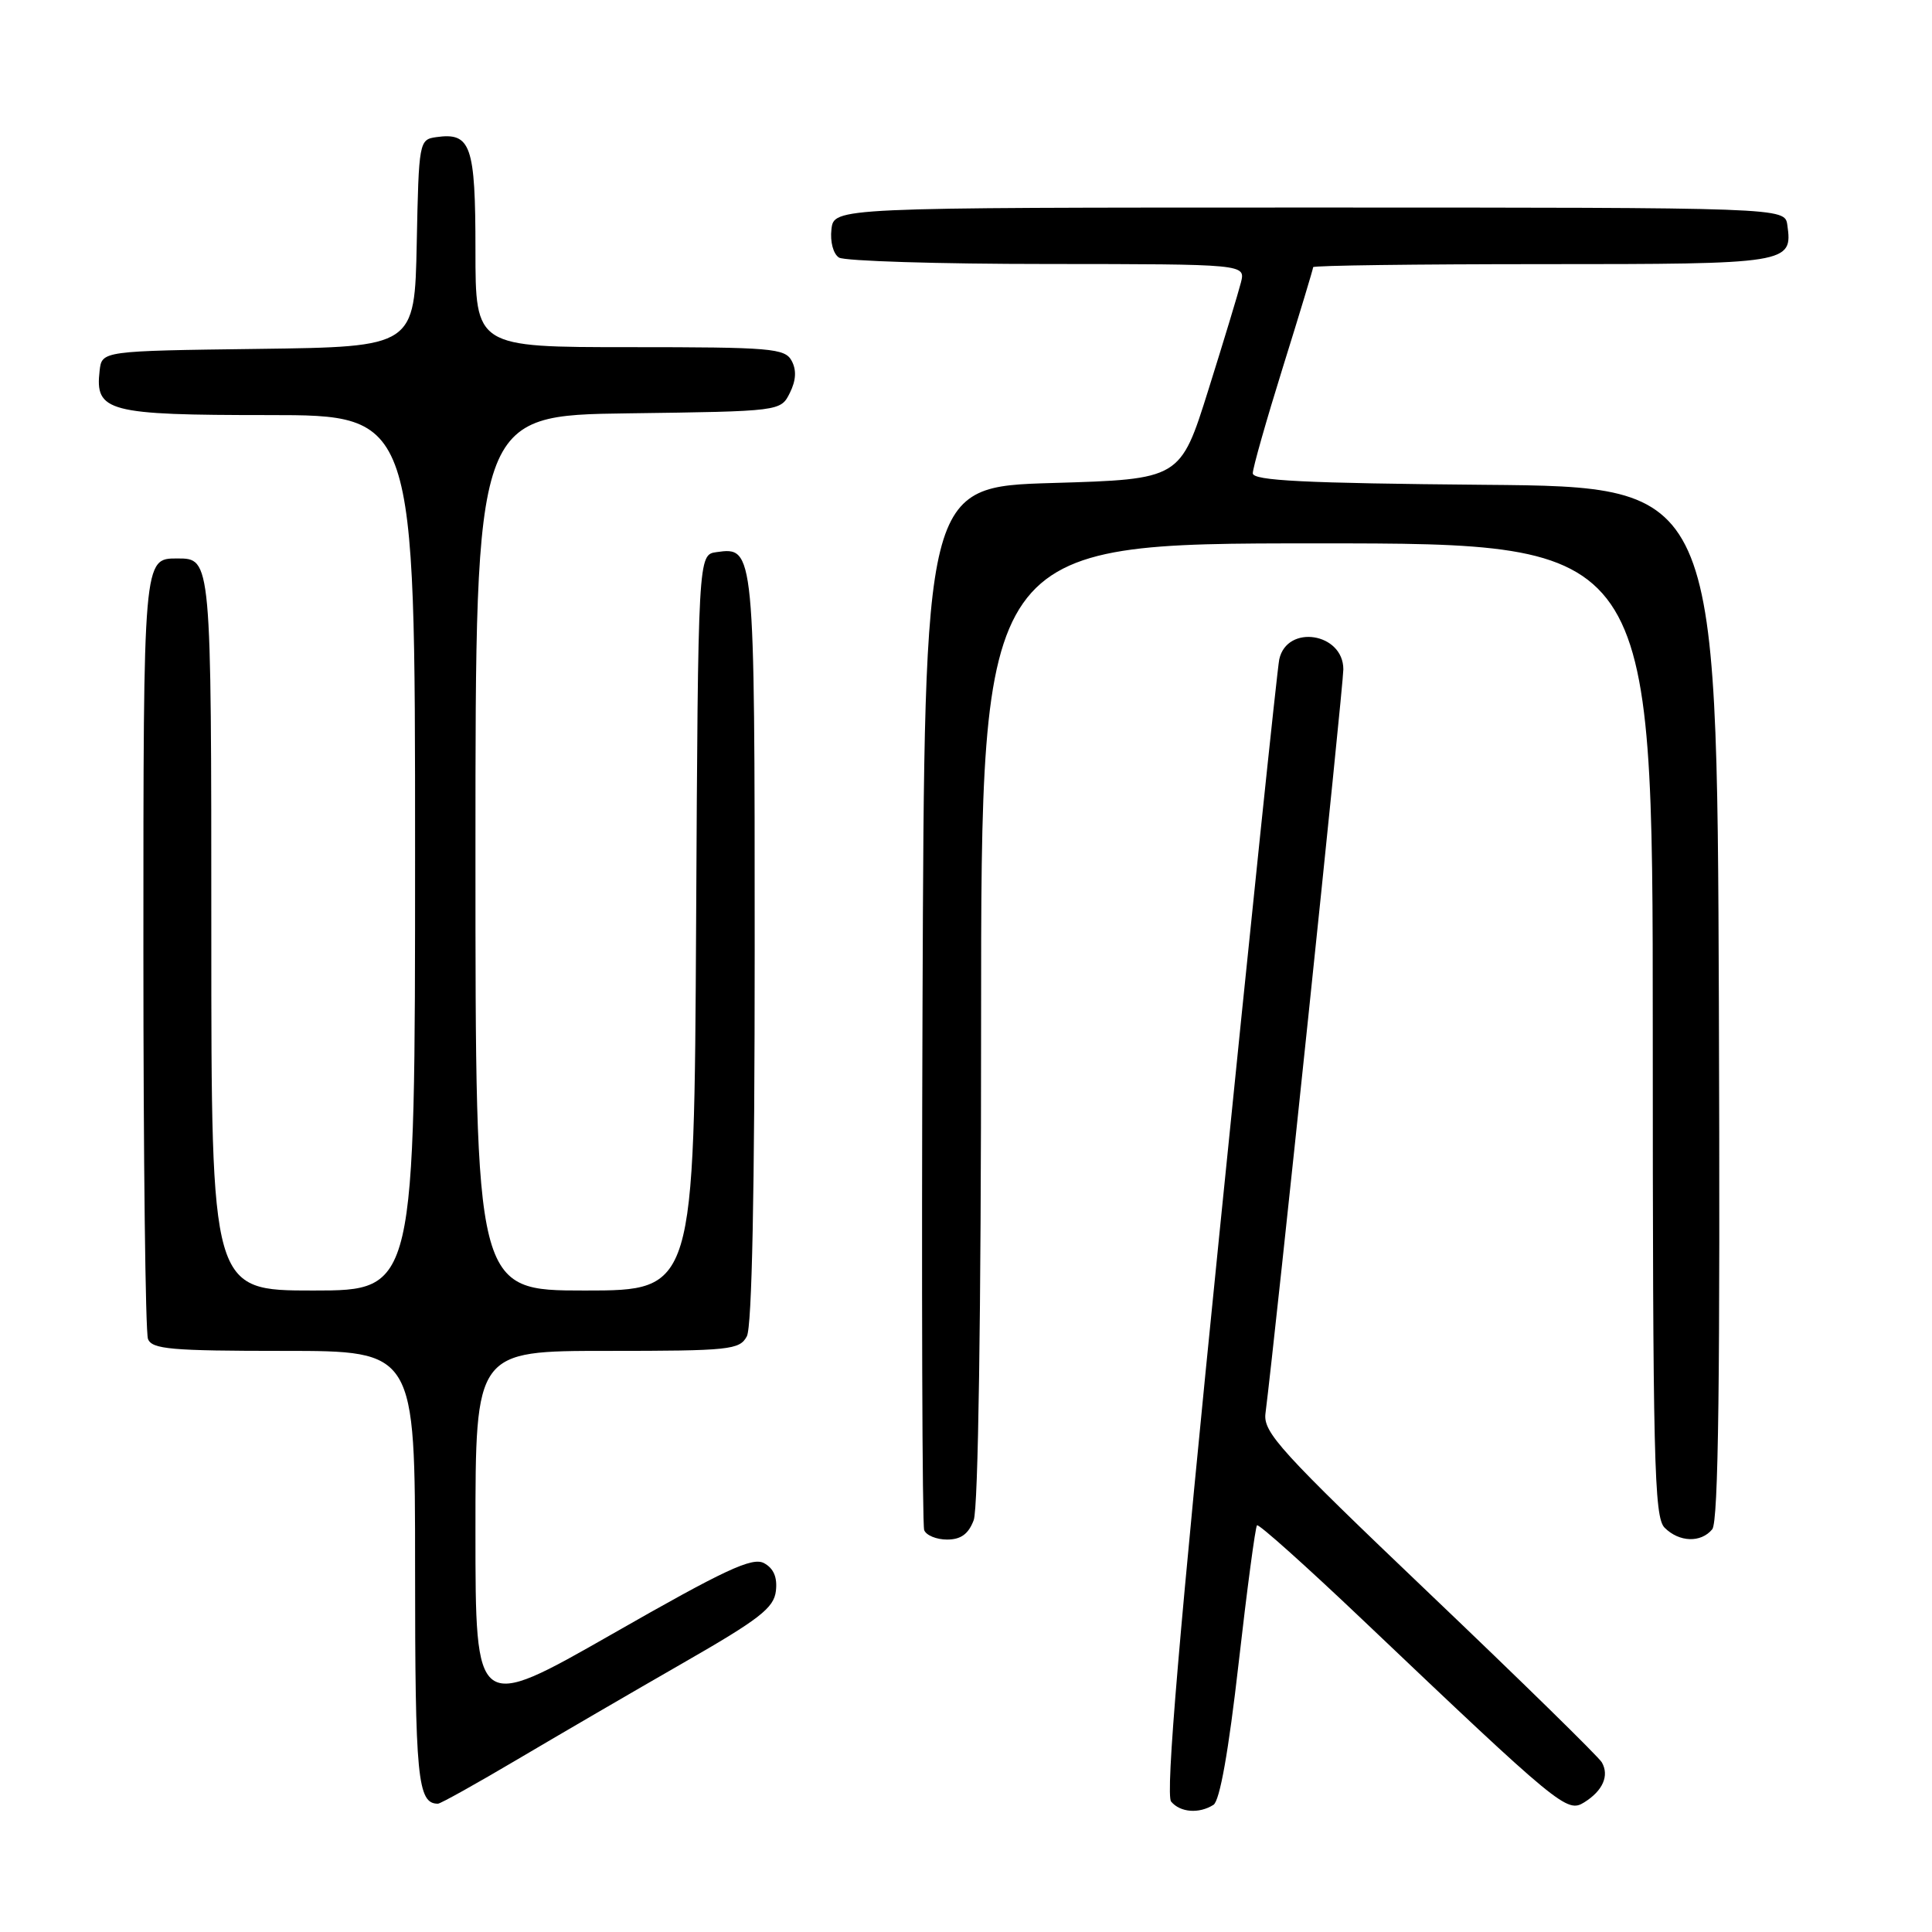 <?xml version="1.0" encoding="UTF-8" standalone="no"?>
<!DOCTYPE svg PUBLIC "-//W3C//DTD SVG 1.1//EN" "http://www.w3.org/Graphics/SVG/1.1/DTD/svg11.dtd" >
<svg xmlns="http://www.w3.org/2000/svg" xmlns:xlink="http://www.w3.org/1999/xlink" version="1.1" viewBox="0 0 256 256">
 <g >
 <path fill="currentColor"
d=" M 160.79 239.15 C 161.63 238.62 162.80 232.02 164.12 220.42 C 165.24 210.57 166.34 202.33 166.56 202.11 C 166.78 201.89 173.06 207.51 180.53 214.61 C 206.77 239.55 207.63 240.25 209.92 238.82 C 212.39 237.28 213.26 235.28 212.25 233.52 C 211.84 232.80 201.56 222.73 189.42 211.16 C 169.65 192.31 167.37 189.81 167.68 187.30 C 169.04 176.56 178.00 90.88 178.00 88.69 C 178.00 83.85 170.54 82.68 169.51 87.36 C 169.25 88.54 165.68 122.79 161.58 163.47 C 156.23 216.46 154.42 237.80 155.18 238.72 C 156.39 240.17 158.88 240.36 160.79 239.15 Z  M 68.58 233.12 C 74.04 229.89 83.90 224.15 90.50 220.36 C 100.65 214.54 102.55 213.06 102.81 210.81 C 103.02 208.99 102.51 207.81 101.23 207.12 C 99.68 206.29 96.02 208.00 81.17 216.49 C 63.00 226.86 63.00 226.86 63.00 202.93 C 63.00 179.00 63.00 179.00 80.46 179.00 C 96.71 179.00 98.00 178.86 98.96 177.07 C 99.64 175.81 100.00 157.88 100.00 125.76 C 100.00 72.62 99.98 72.44 94.94 73.16 C 92.50 73.50 92.50 73.50 92.24 122.25 C 91.98 171.00 91.98 171.00 77.49 171.00 C 63.00 171.00 63.00 171.00 63.00 113.02 C 63.00 55.04 63.00 55.04 83.22 54.77 C 103.44 54.50 103.44 54.50 104.66 52.06 C 105.48 50.41 105.56 49.04 104.90 47.81 C 104.01 46.15 102.20 46.00 83.46 46.00 C 63.00 46.00 63.00 46.00 63.00 33.12 C 63.00 19.25 62.40 17.52 57.81 18.17 C 55.54 18.49 55.49 18.75 55.22 32.23 C 54.94 45.96 54.94 45.96 34.22 46.23 C 13.50 46.50 13.50 46.50 13.20 49.12 C 12.57 54.55 14.26 55.00 35.57 55.00 C 55.00 55.00 55.00 55.00 55.00 113.00 C 55.00 171.00 55.00 171.00 41.50 171.00 C 28.00 171.00 28.00 171.00 28.00 123.70 C 28.00 73.91 28.01 74.00 23.50 74.00 C 18.98 74.00 19.00 73.77 19.00 126.12 C 19.00 153.46 19.27 176.55 19.61 177.42 C 20.13 178.78 22.67 179.00 37.61 179.00 C 55.00 179.00 55.00 179.00 55.00 207.80 C 55.00 235.65 55.32 239.00 58.03 239.00 C 58.37 239.00 63.12 236.35 68.58 233.12 Z  M 129.02 201.43 C 129.62 199.87 130.00 174.23 130.00 135.43 C 130.00 72.00 130.00 72.00 174.50 72.00 C 219.00 72.00 219.00 72.00 219.00 136.43 C 219.00 193.67 219.18 201.03 220.57 202.43 C 222.50 204.36 225.38 204.46 226.88 202.64 C 227.71 201.65 227.94 182.58 227.76 132.89 C 227.50 64.50 227.50 64.50 196.75 64.24 C 172.79 64.03 166.00 63.69 166.00 62.71 C 166.00 62.01 167.80 55.68 170.00 48.62 C 172.20 41.57 174.00 35.62 174.00 35.40 C 174.00 35.18 187.67 35.00 204.38 35.00 C 237.10 35.00 237.55 34.93 236.83 29.81 C 236.50 27.50 236.50 27.50 173.50 27.50 C 110.50 27.50 110.50 27.50 110.17 30.39 C 109.98 32.03 110.41 33.65 111.17 34.13 C 111.90 34.59 124.32 34.98 138.77 34.98 C 165.04 35.00 165.04 35.00 164.43 37.43 C 164.09 38.77 162.15 45.18 160.11 51.68 C 156.40 63.50 156.40 63.50 139.45 64.00 C 122.50 64.50 122.50 64.50 122.24 133.00 C 122.10 170.68 122.20 202.06 122.46 202.75 C 122.72 203.44 124.09 204.00 125.49 204.00 C 127.32 204.00 128.33 203.27 129.02 201.43 Z "/>
</g>
</svg>